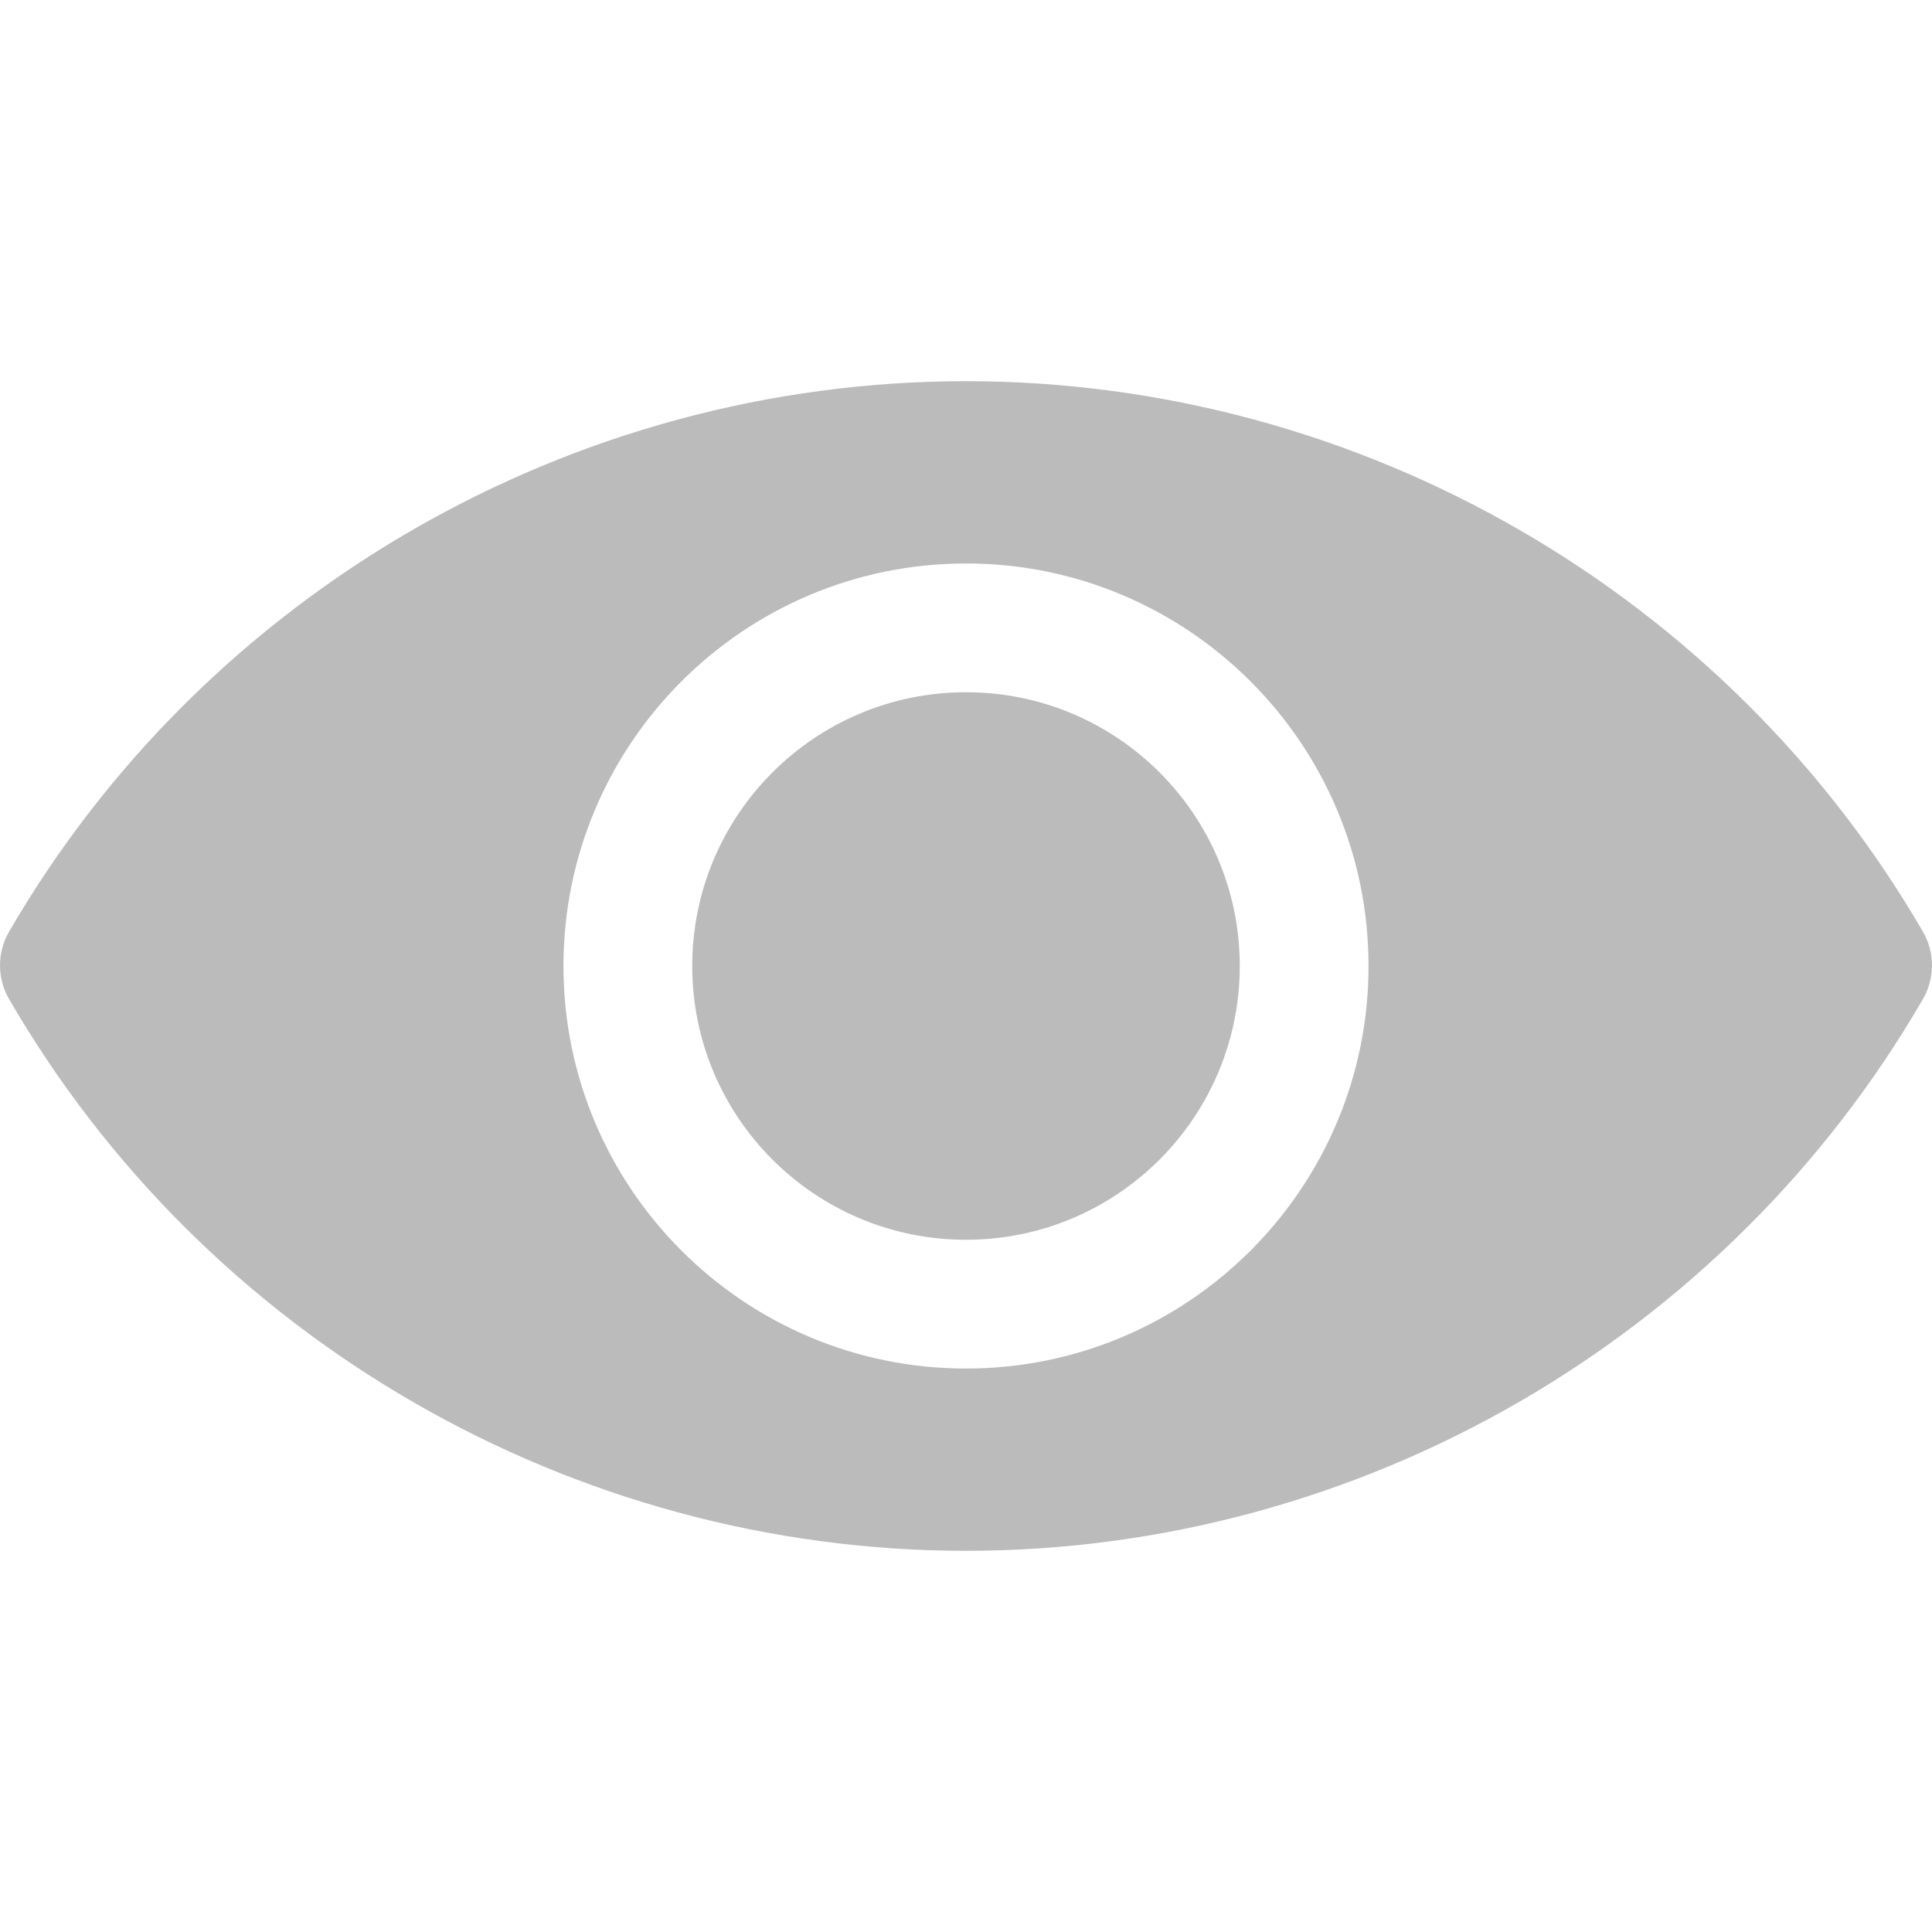 <svg width="20" height="20" viewBox="0 0 20 20" fill="none" xmlns="http://www.w3.org/2000/svg">
<path d="M19.915 9.66C17.875 6.133 14.074 3.946 10 3.946C5.926 3.946 2.125 6.133 0.085 9.66C-0.028 9.867 -0.028 10.12 0.085 10.327C2.125 13.861 5.926 16.054 10 16.054C14.074 16.054 17.875 13.861 19.915 10.327C20.028 10.12 20.028 9.867 19.915 9.66ZM10 14.167C7.7 14.167 5.833 12.3 5.833 10C5.833 7.7 7.7 5.833 10 5.833C12.3 5.833 14.167 7.7 14.167 10C14.167 12.3 12.3 14.167 10 14.167Z" fill="#BBBBBB"/>
<path d="M10 12.834C11.565 12.834 12.834 11.565 12.834 10C12.834 8.435 11.565 7.166 10 7.166C8.435 7.166 7.166 8.435 7.166 10C7.166 11.565 8.435 12.834 10 12.834Z" fill="#BBBBBB"/>
</svg>
